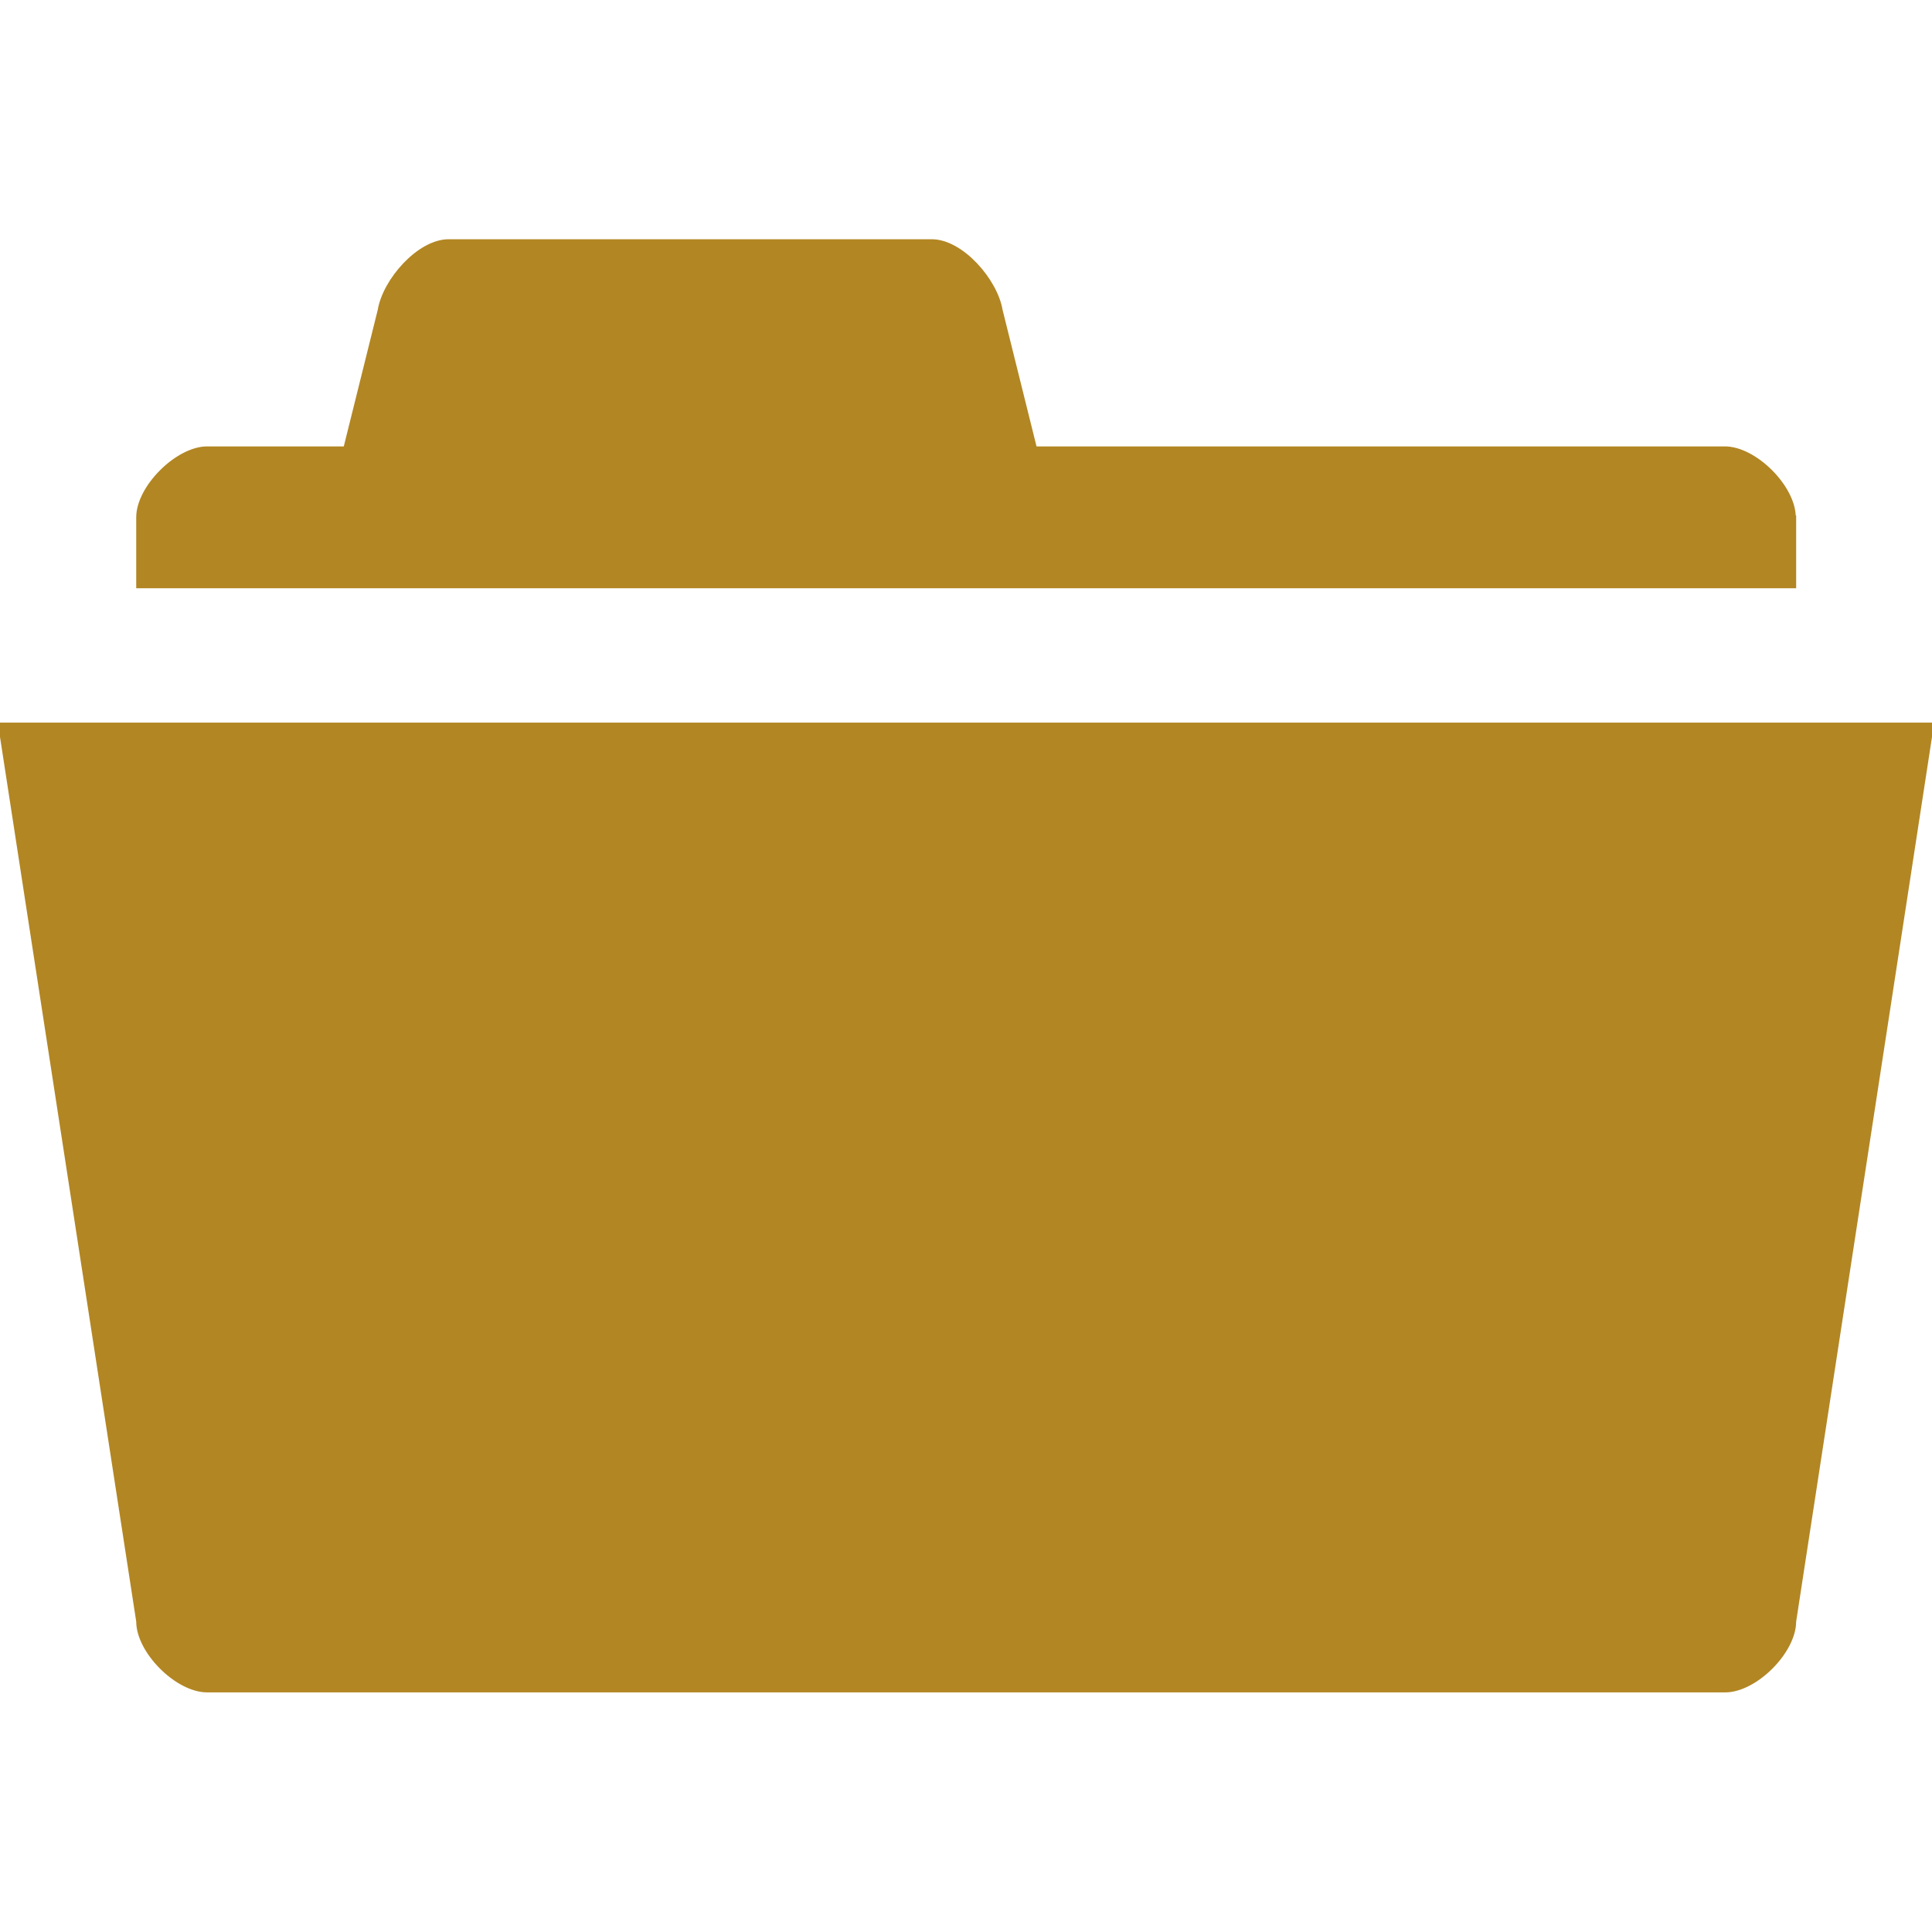 <!DOCTYPE svg PUBLIC "-//W3C//DTD SVG 1.1//EN" "http://www.w3.org/Graphics/SVG/1.1/DTD/svg11.dtd">
<!-- Uploaded to: SVG Repo, www.svgrepo.com, Transformed by: SVG Repo Mixer Tools -->
<svg fill="#b28623" height="800px" width="800px" version="1.1" id="Layer_1" xmlns="http://www.w3.org/2000/svg" xmlns:xlink="http://www.w3.org/1999/xlink" viewBox="0 0 512 512" enable-background="new 0 0 512 512" xml:space="preserve" stroke="#b28623">
<g id="SVGRepo_bgCarrier" stroke-width="0"/>
<g id="SVGRepo_tracerCarrier" stroke-linecap="round" stroke-linejoin="round"/>
<g id="SVGRepo_iconCarrier"> <path d="M0,192l36.6,237.7c0,8,10.3,18.3,18.3,18.3h402.3c8,0,18.3-10.3,18.3-18.3L512,192H0z M475.4,137.1c0-8-10.3-18.3-18.3-18.3 H274.3l-9.1-36.6c-1.3-7.8-10.3-18.3-18.3-18.3h-128c-7.9,0-17,10.4-18.3,18.3l-9.1,36.6H54.9c-7.9,0-18.3,10.3-18.3,18.3v18.3 h438.9V137.1z"/> </g>
</svg>